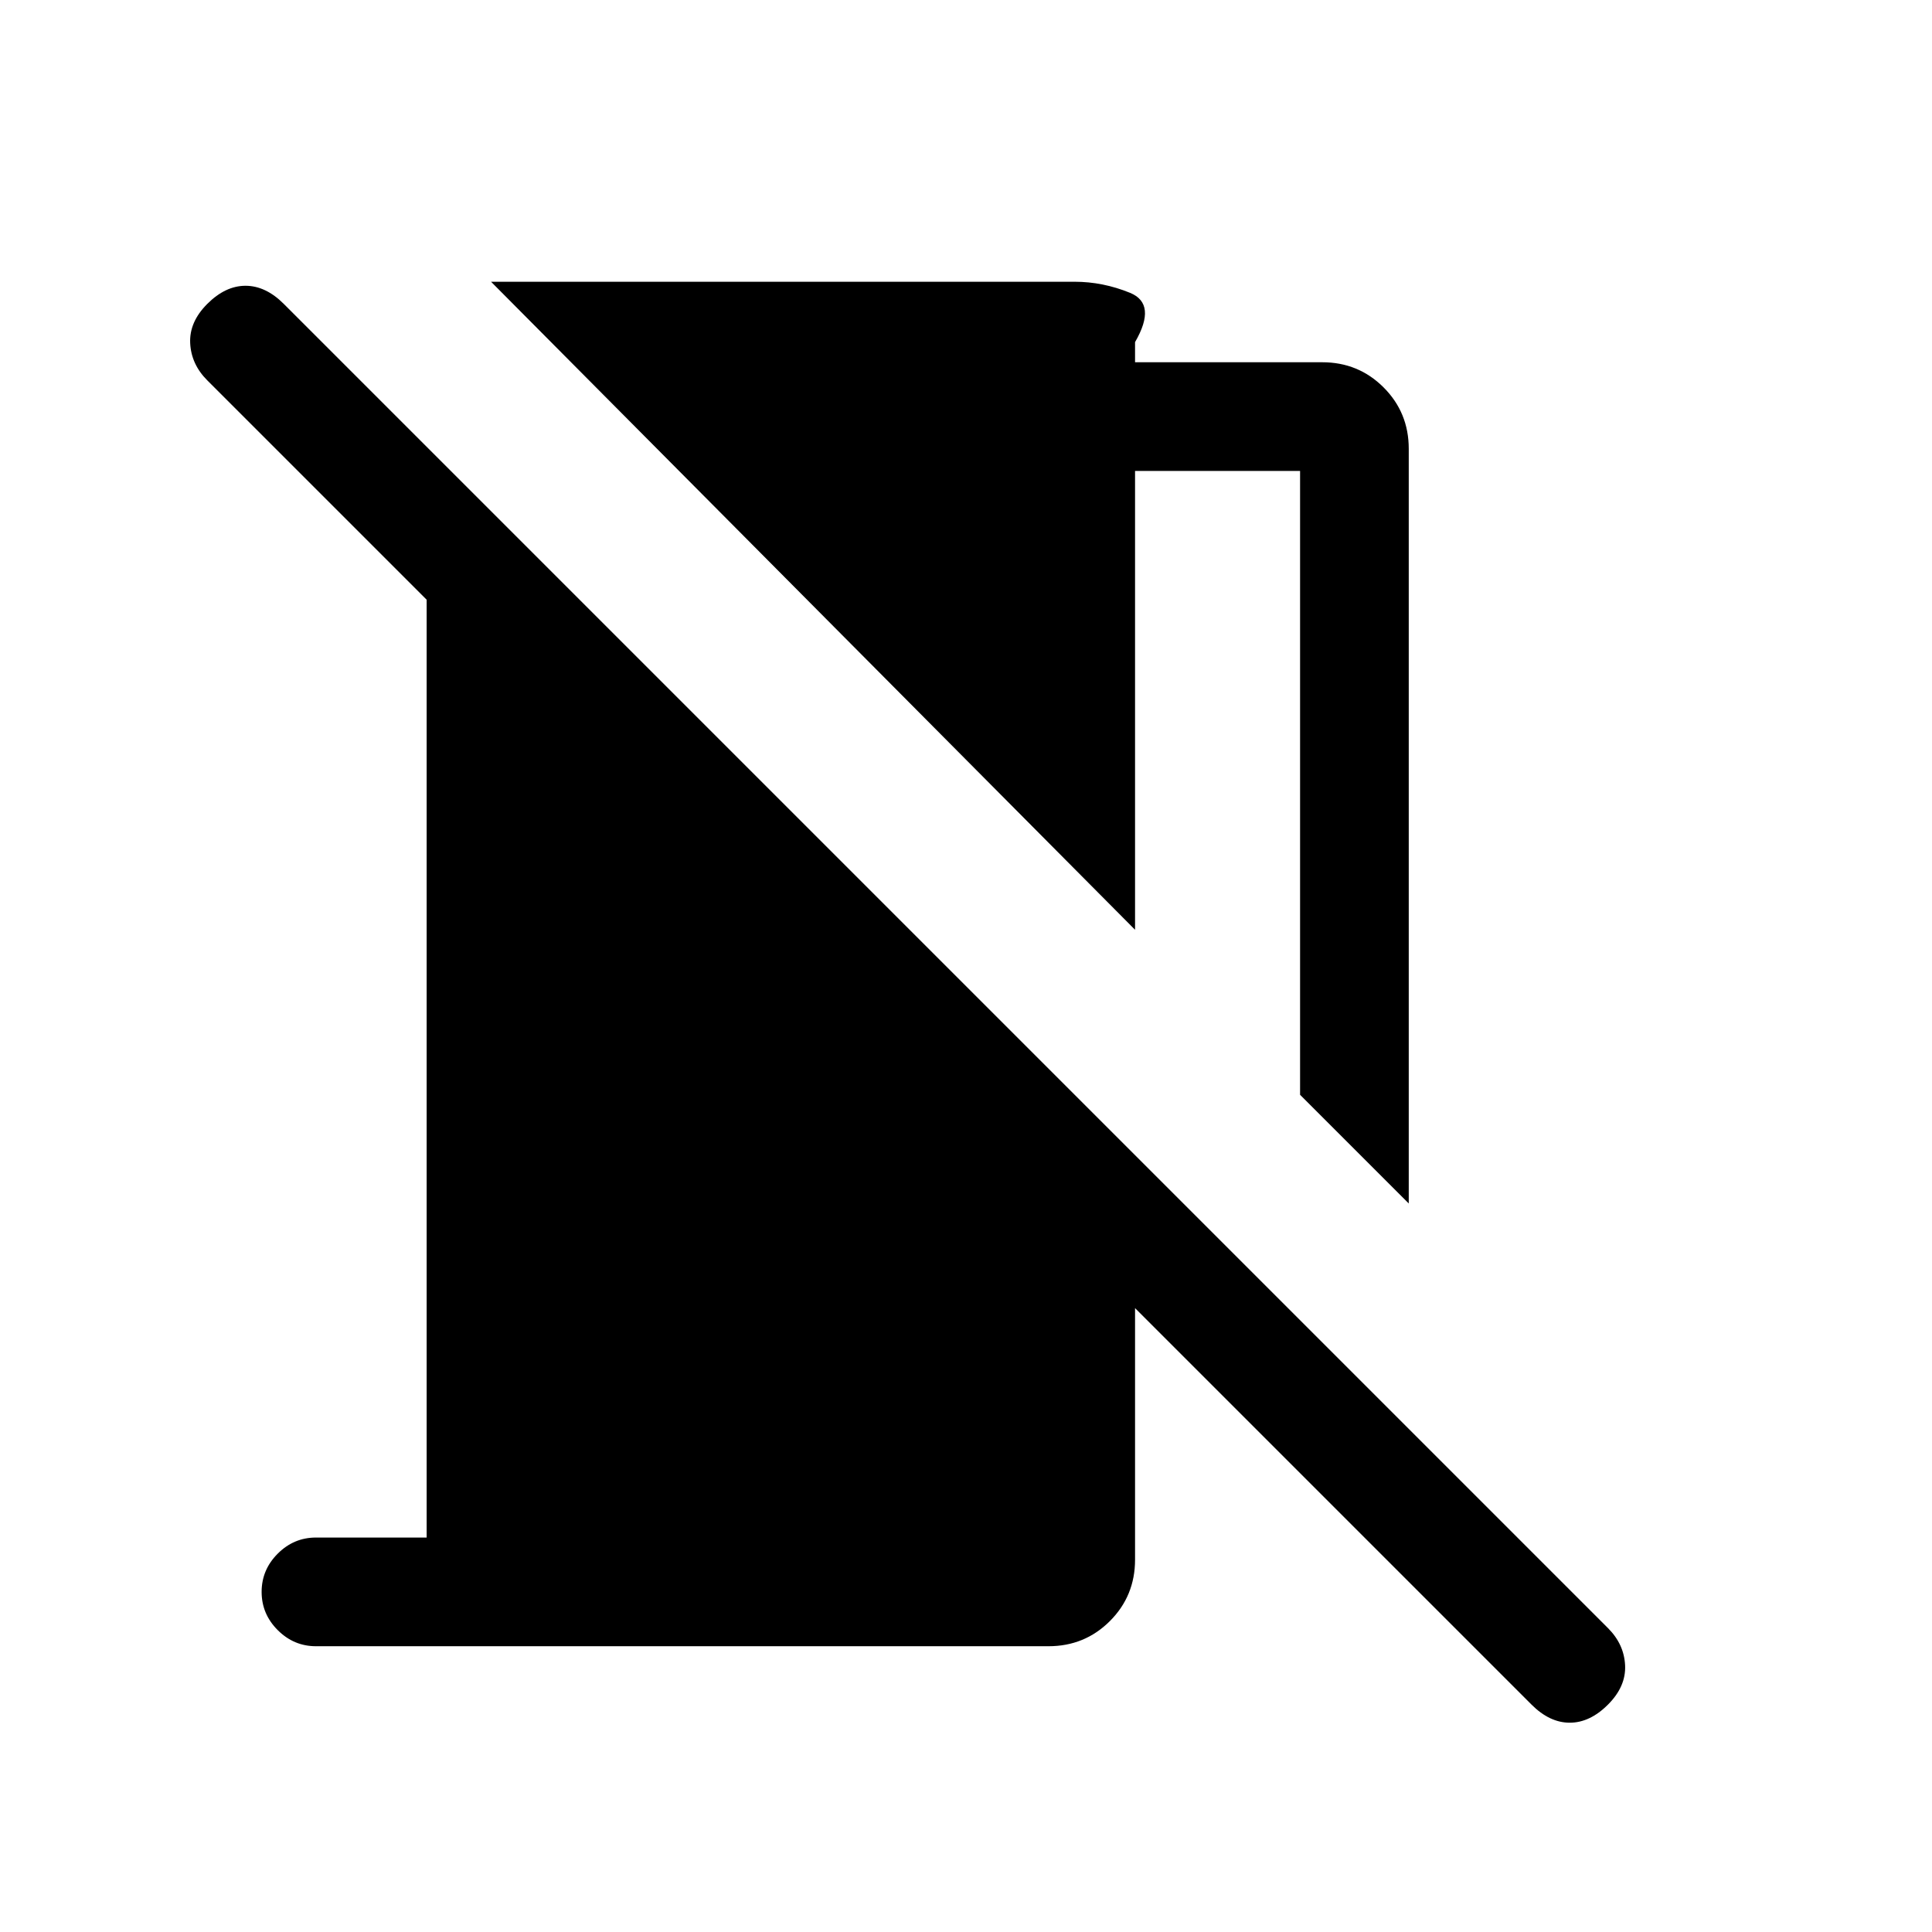 <svg xmlns="http://www.w3.org/2000/svg" height="24" viewBox="0 -960 960 960" width="24"><path d="m700-362-54-54v-310h-82v228L244-820h290q14 0 27.5 5.5T564-790v10h93q18 0 30.5 12.5T700-737v375Zm61 249L564-310v125q0 18-12.5 30.5T521-142H157q-11 0-19-8t-8-19q0-11 8-19t19-8h55v-466L103-771q-8-8-8.5-18.5T103-809q9-9 19-9t19 9l658 658q8 8 8.5 18.5T799-113q-9 9-19 9t-19-9Z"/></svg>